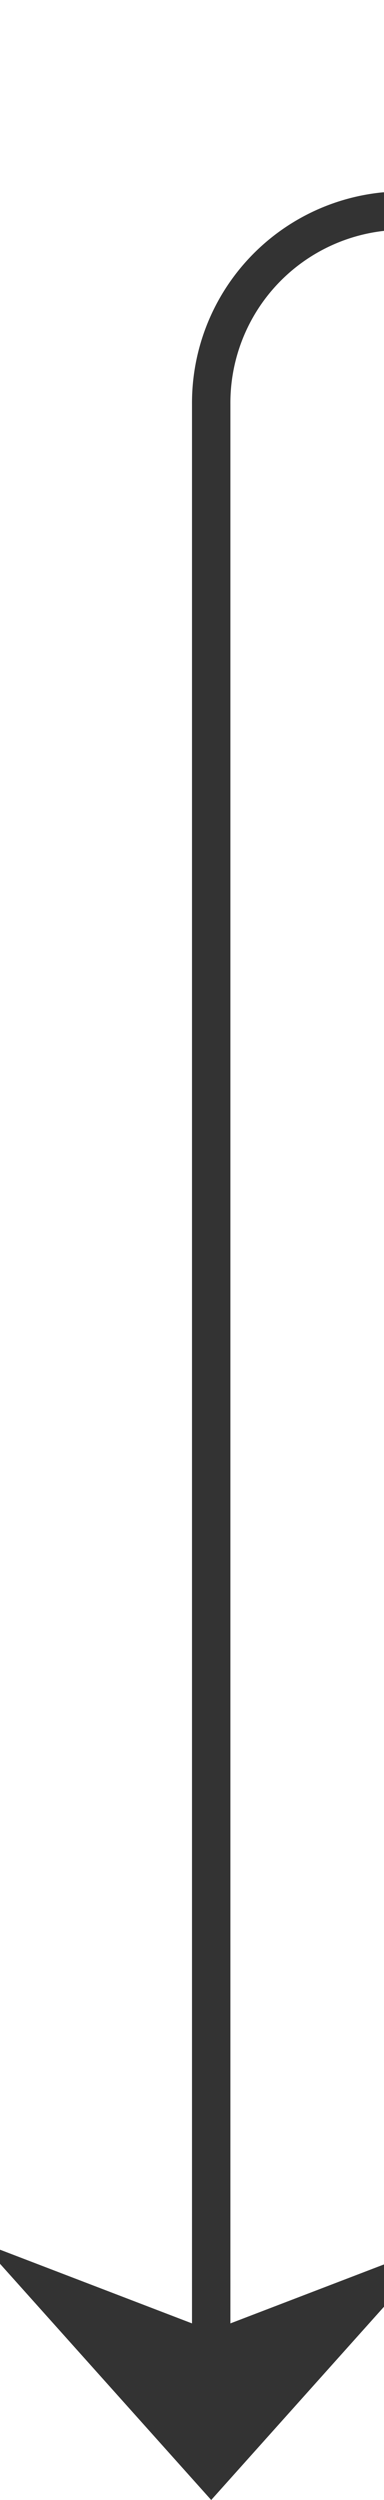﻿<?xml version="1.0" encoding="utf-8"?>
<svg version="1.1" xmlns:xlink="http://www.w3.org/1999/xlink" width="10px" height="65px" preserveAspectRatio="xMidYMin meet" viewBox="377 695  8 65" xmlns="http://www.w3.org/2000/svg">
  <defs>
    <mask fill="white" id="clip272">
      <path d="M 442.5 686  L 475.5 686  L 475.5 714  L 442.5 714  Z M 365 641  L 540 641  L 540 776  L 365 776  Z " fill-rule="evenodd" />
    </mask>
  </defs>
  <path d="M 537.5 641  L 537.5 695  A 5 5 0 0 1 532.5 700.5 L 386 700.5  A 5 5 0 0 0 381.5 705.5 L 381.5 759  " stroke-width="1" stroke="#333333" fill="none" mask="url(#clip272)" />
  <path d="M 375.5 753.3  L 381.5 760  L 387.5 753.3  L 381.5 755.6  L 375.5 753.3  Z " fill-rule="nonzero" fill="#333333" stroke="none" mask="url(#clip272)" />
</svg>